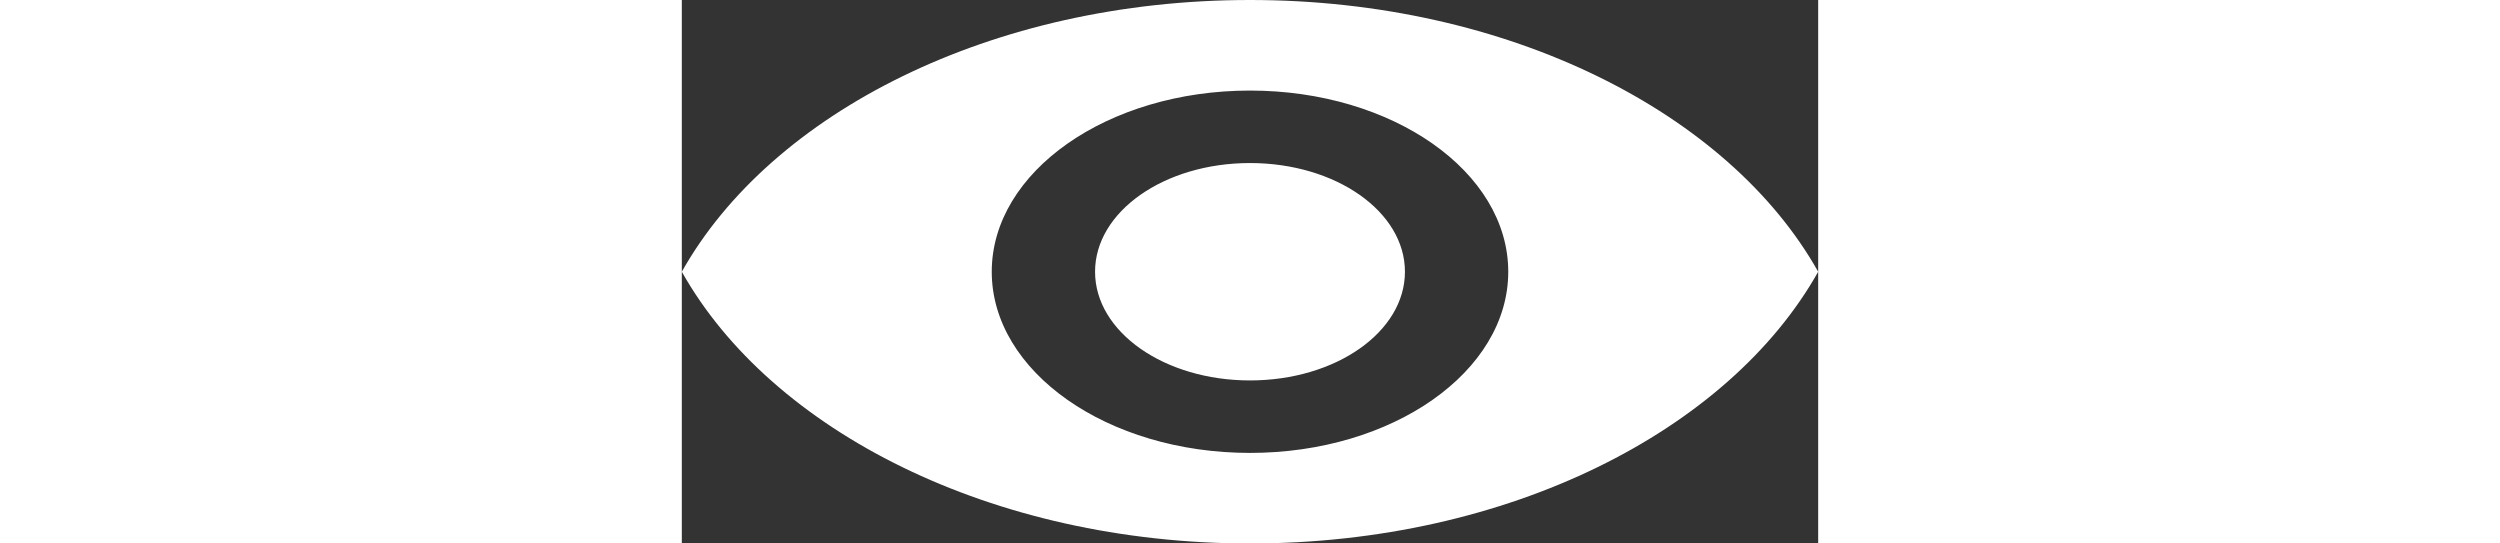 <svg width="46" height="10" viewBox="0 0 23 11" fill="none" xmlns="http://www.w3.org/2000/svg">
<rect x="0" y="0" width="23" height="11" fill="#333333" stroke="none"/>
<path d="M11.5 0C6.273 0 1.809 2.281 0 5.5C1.809 8.719 6.273 11 11.5 11C16.727 11 21.191 8.719 23 5.5C21.191 2.281 16.727 0 11.5 0ZM11.5 9.167C8.615 9.167 6.273 7.524 6.273 5.5C6.273 3.476 8.615 1.833 11.5 1.833C14.386 1.833 16.727 3.476 16.727 5.5C16.727 7.524 14.386 9.167 11.5 9.167ZM11.5 3.3C9.765 3.3 8.364 4.283 8.364 5.5C8.364 6.717 9.765 7.7 11.5 7.7C13.236 7.7 14.636 6.717 14.636 5.5C14.636 4.283 13.236 3.3 11.5 3.3Z" fill="white"/>
</svg>
